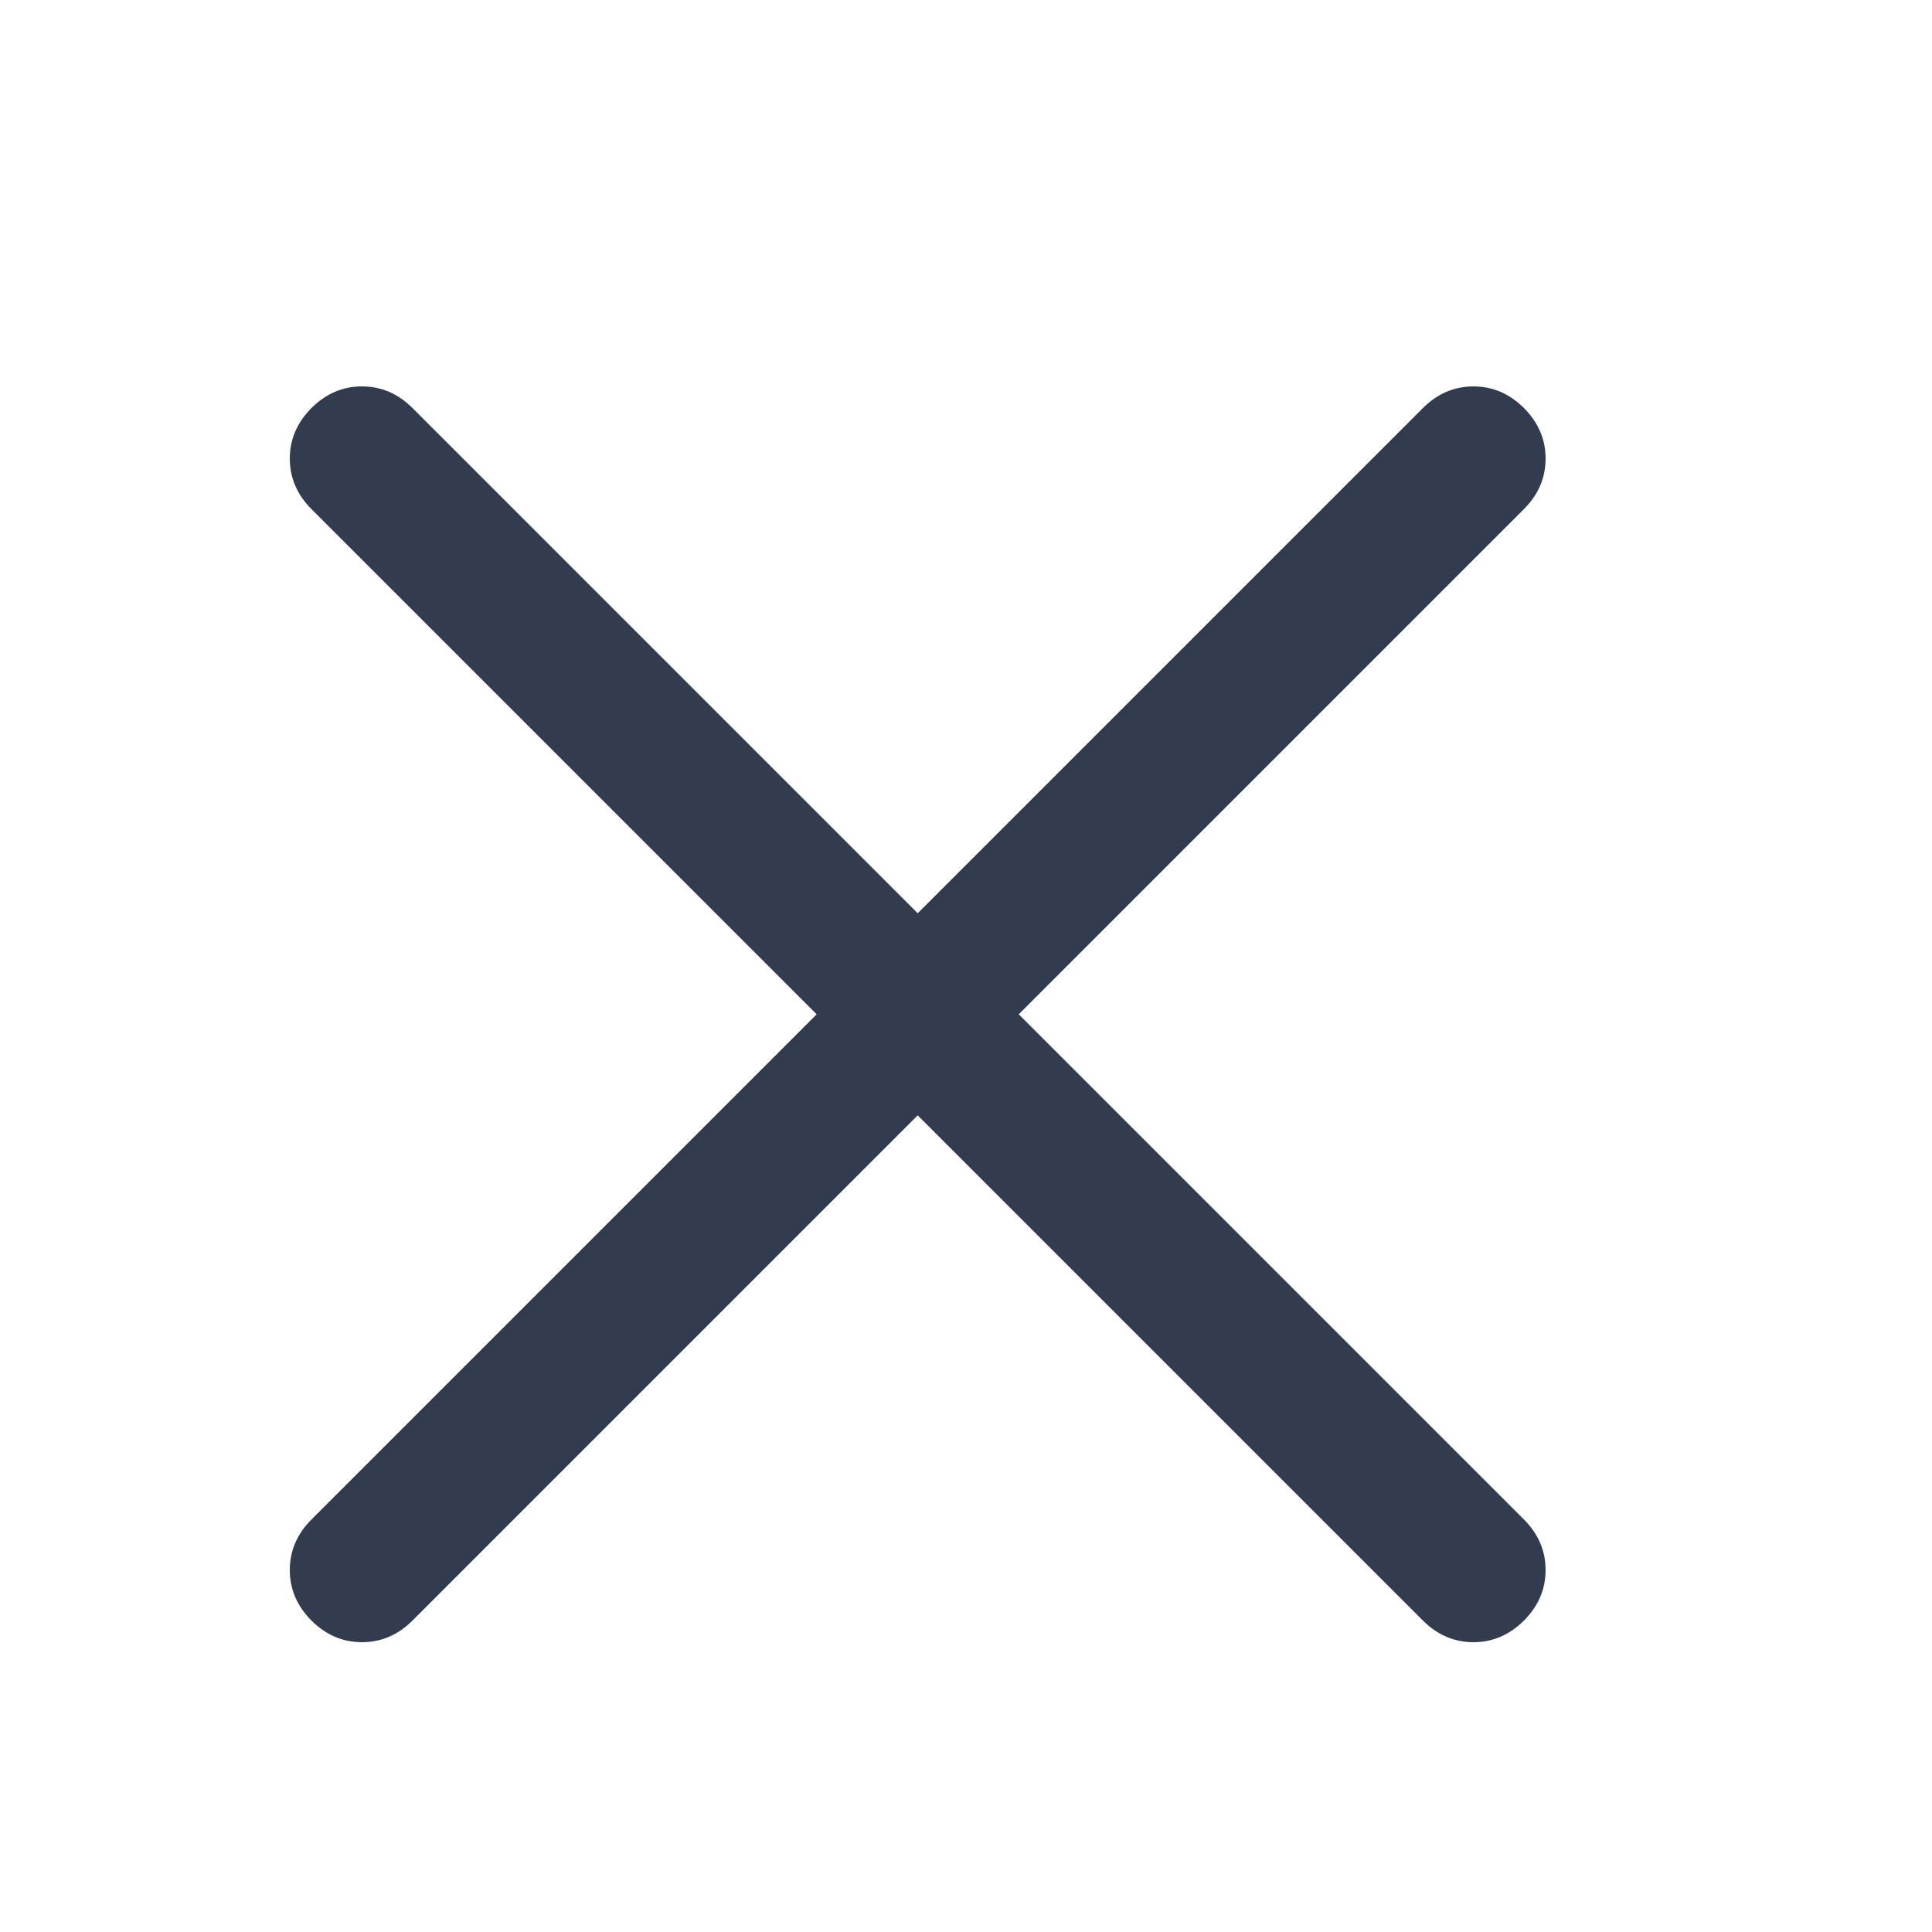 <svg width="20" height="20" viewBox="0 0 20 20" fill="none" xmlns="http://www.w3.org/2000/svg">
<path d="M9.5 11.546L4.27 16.776C4.121 16.925 3.946 17 3.747 17C3.548 17 3.374 16.925 3.224 16.776C3.075 16.626 3 16.452 3 16.253C3 16.054 3.075 15.879 3.224 15.73L8.454 10.5L3.224 5.27C3.075 5.121 3 4.946 3 4.747C3 4.548 3.075 4.374 3.224 4.224C3.374 4.075 3.548 4 3.747 4C3.946 4 4.121 4.075 4.27 4.224L9.5 9.454L14.73 4.224C14.879 4.075 15.054 4 15.253 4C15.452 4 15.626 4.075 15.776 4.224C15.925 4.374 16 4.548 16 4.747C16 4.946 15.925 5.121 15.776 5.27L10.546 10.5L15.776 15.73C15.925 15.879 16 16.054 16 16.253C16 16.452 15.925 16.626 15.776 16.776C15.626 16.925 15.452 17 15.253 17C15.054 17 14.879 16.925 14.73 16.776L9.5 11.546Z" fill="#333C4E"/>
</svg>

